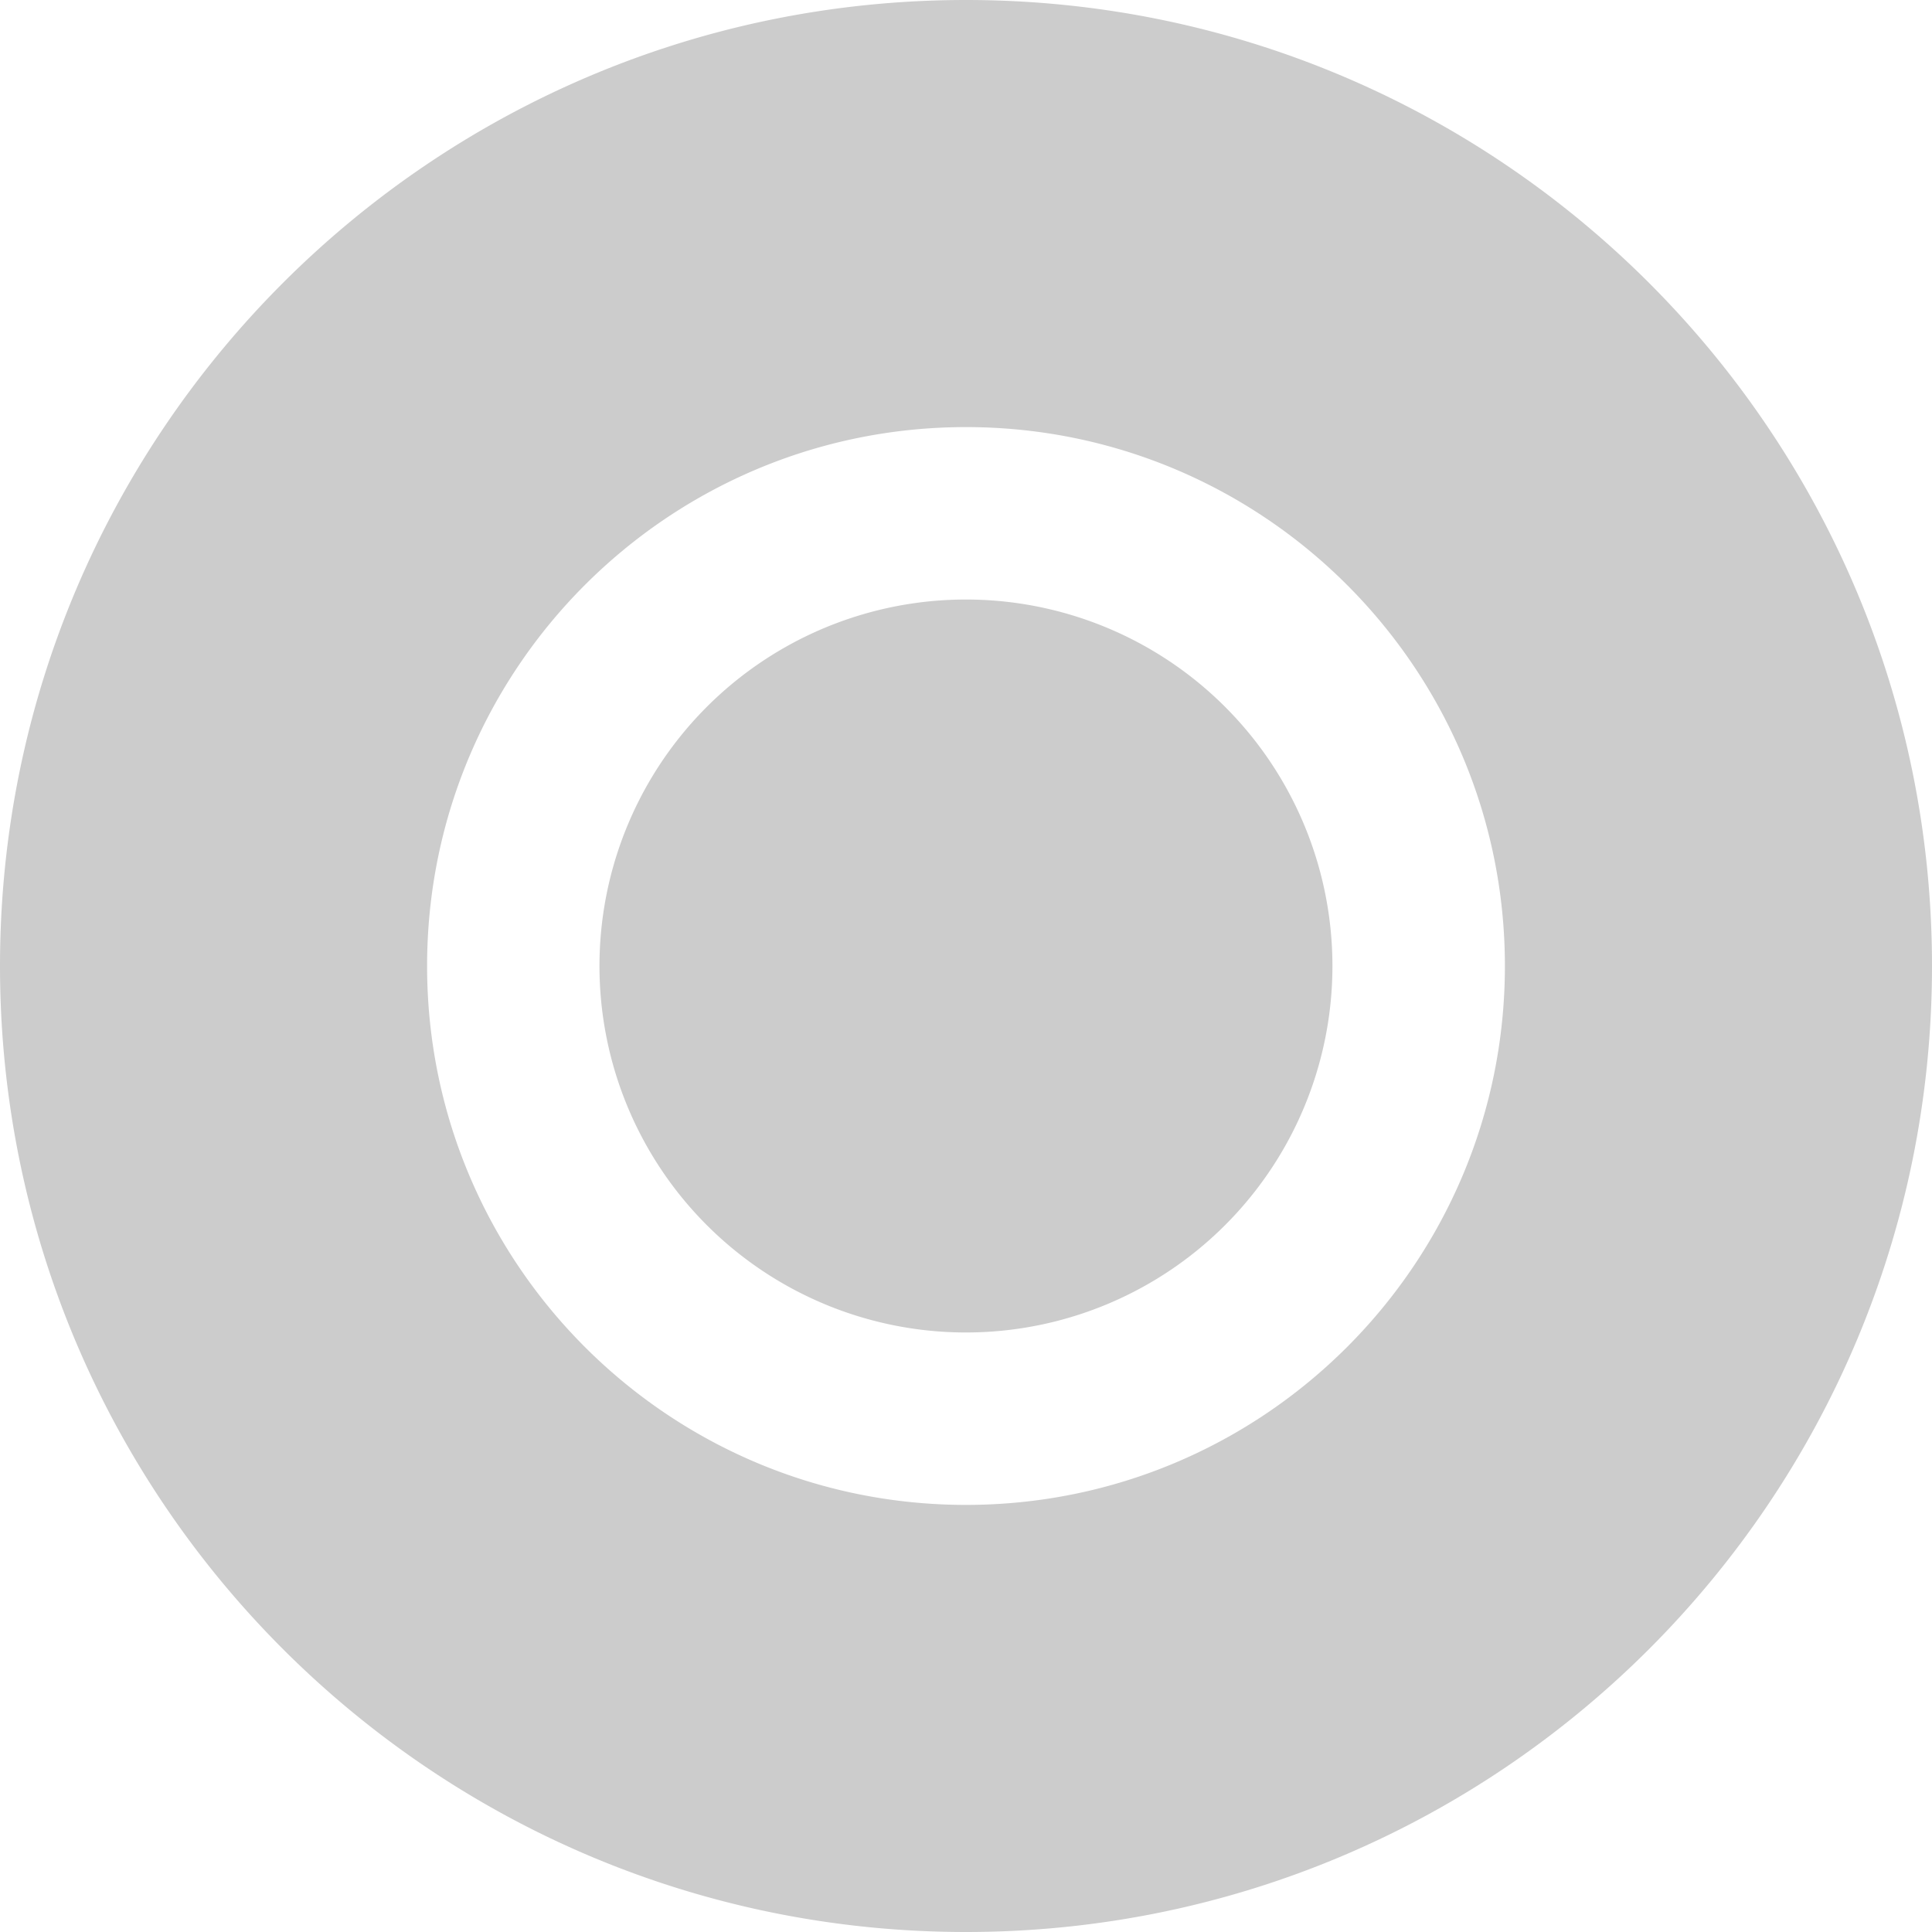 <svg xmlns="http://www.w3.org/2000/svg" viewBox="0 0 864 864"><defs><style>.cls-1{isolation:isolate;}.cls-2{fill:#ccc;fill-rule:evenodd;}</style></defs><title>1-2</title><g id="椭圆_1_拷贝_2" data-name="椭圆 1 拷贝 2" class="cls-1"><g id="椭圆_1_拷贝_2-2" data-name="椭圆 1 拷贝 2"><path class="cls-2" d="M512,80C273.41,80,80,273.41,80,512S273.41,944,512,944,944,750.59,944,512,750.59,80,512,80Zm0,673c-133.1,0-241-107.9-241-241s107.9-241,241-241,241,107.9,241,241S645.09,753,512,753Zm0-404.89A163.89,163.89,0,1,0,675.87,512,163.89,163.89,0,0,0,512,348.11Z" transform="translate(-80 -80)"/></g></g></svg>